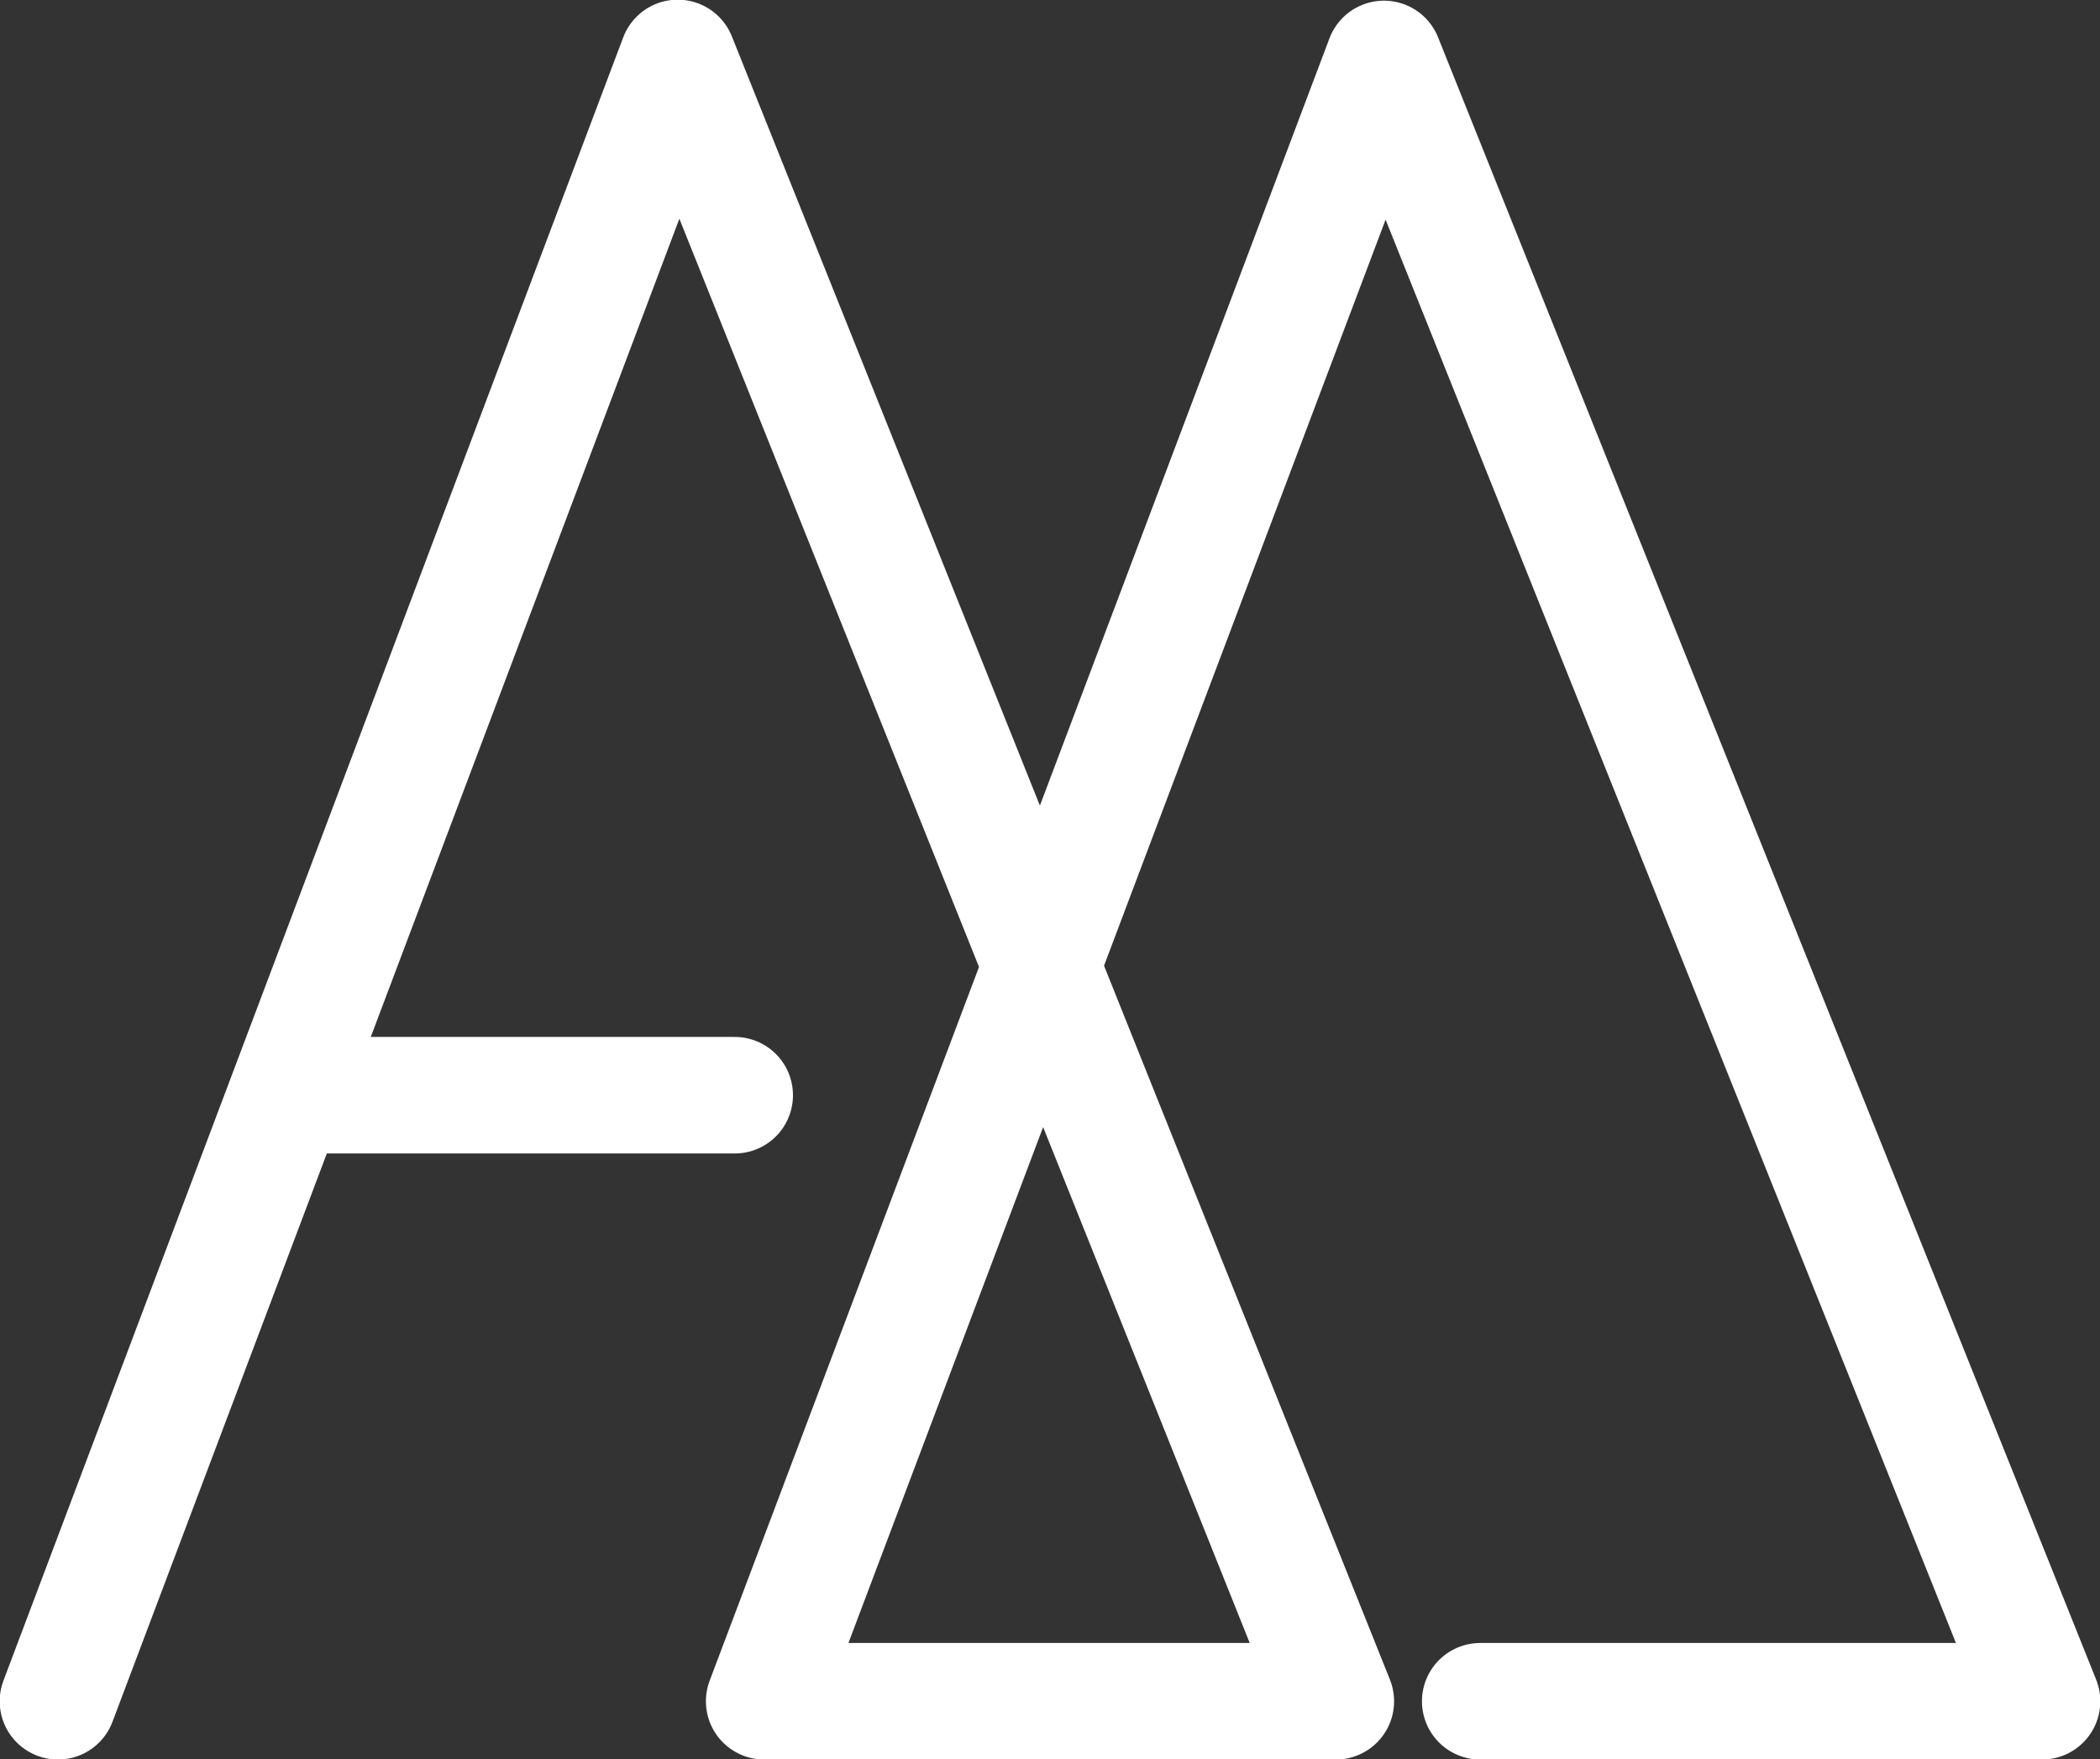 <?xml version="1.0" encoding="utf-8"?>
<!-- Generator: Adobe Illustrator 22.0.1, SVG Export Plug-In . SVG Version: 6.00 Build 0)  -->
<svg version="1.1" id="Capa_1" xmlns="http://www.w3.org/2000/svg" xmlns:xlink="http://www.w3.org/1999/xlink" x="0px" y="0px"
	 viewBox="0 0 213.8 179.1" style="enable-background:new 0 0 213.8 179.1;" xml:space="preserve">
<rect x="0" y="0" width="213.8" height="179.1" fill="#333333" stroke="none"/>
<style type="text/css">
	.st0{fill:none;stroke:#FFFFFF;stroke-width:11.864;stroke-linecap:round;stroke-linejoin:round;stroke-miterlimit:10;}
</style>
<g>
	<polyline class="st0" points="5.9,173.2 69,5.9 136,173.2 78.8,173.2 	"/>
	<line class="st0" x1="29.7" y1="111.5" x2="74.8" y2="111.5"/>
	<polyline class="st0" points="77.8,173.2 140.9,6 207.9,173.2 150.7,173.2 	"/>
</g>
</svg>
